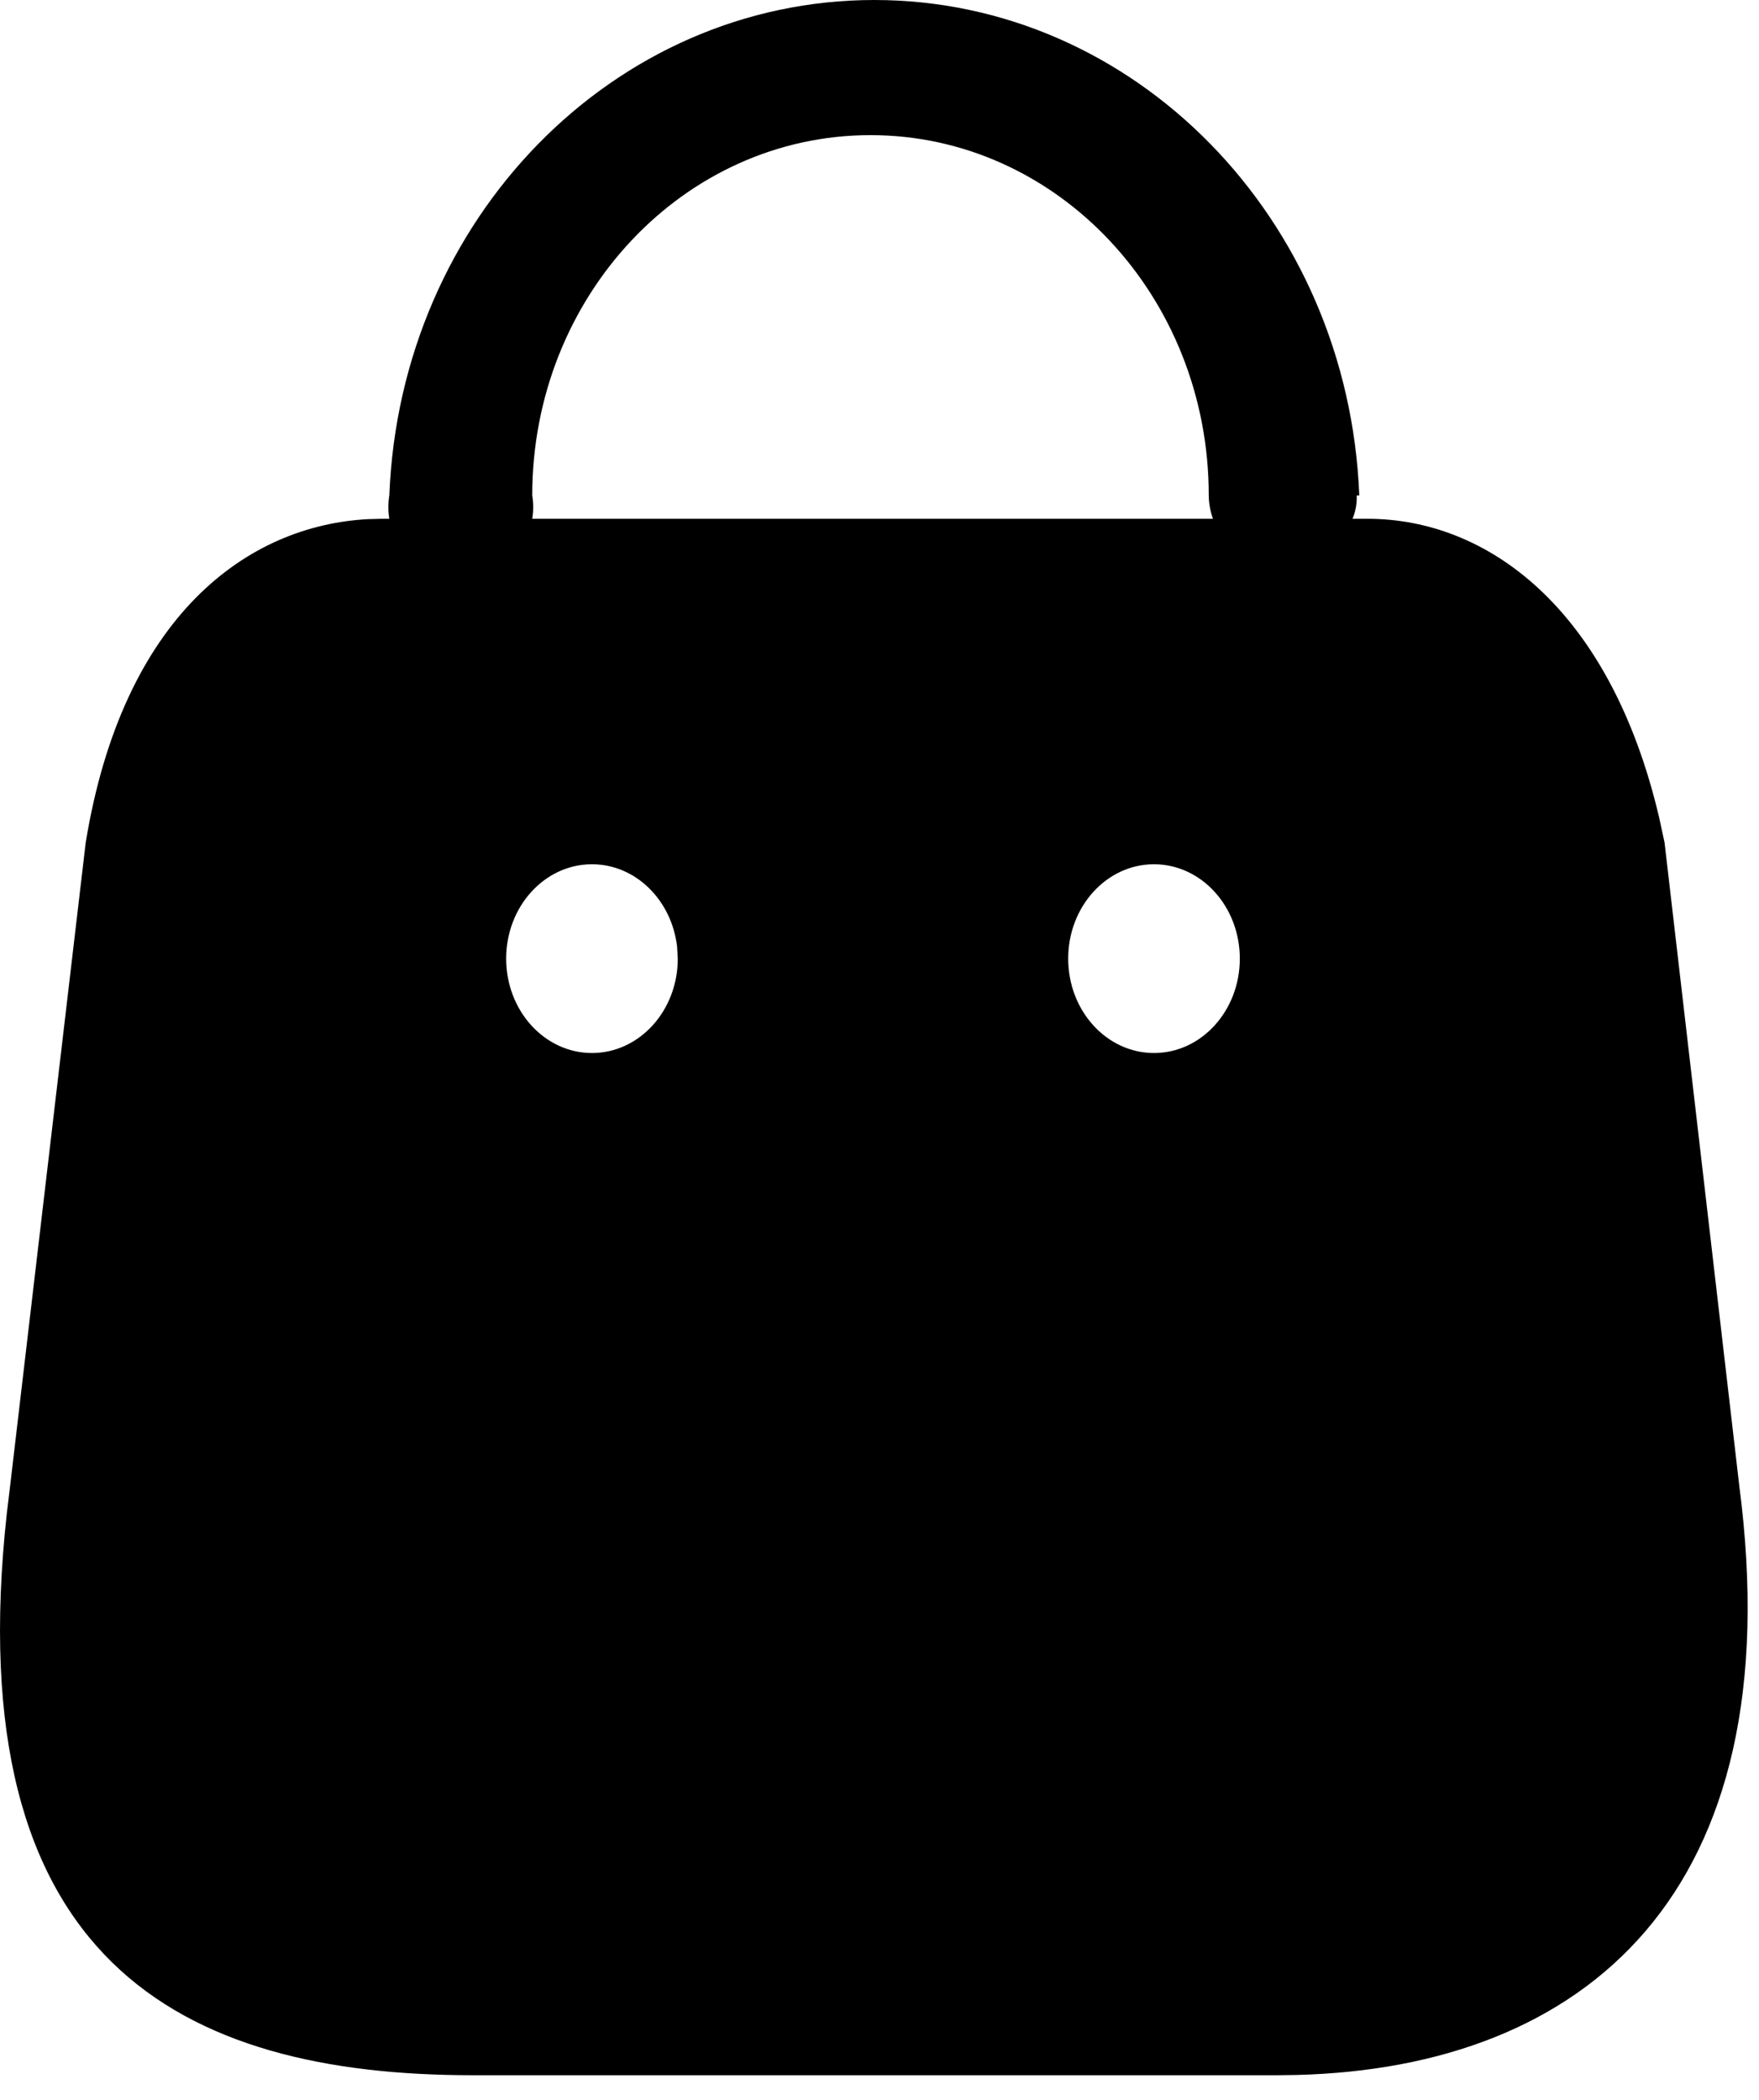 <svg width="62" height="74" viewBox="0 0 62 74" fill="none" xmlns="http://www.w3.org/2000/svg">
<path d="M30.817 0C39.988 0 47.528 7.7 47.911 17.457H47.821C47.832 17.741 47.781 18.023 47.672 18.282H48.206C52.371 18.282 56.733 21.367 58.481 28.812L58.671 29.691L61.303 52.342C63.196 66.789 55.799 72.864 45.707 73.121L45.031 73.13H16.661C6.406 73.13 -1.497 69.137 0.241 53.325L0.359 52.342L3.021 29.691C4.333 21.673 8.739 18.51 12.984 18.294L13.455 18.282H13.723C13.678 18.009 13.678 17.73 13.723 17.457C14.105 7.7 21.645 0 30.817 0ZM20.865 30.456C19.195 30.456 17.841 31.945 17.841 33.782C17.841 35.619 19.195 37.108 20.865 37.108C22.535 37.108 23.89 35.619 23.89 33.782L23.866 33.365C23.679 31.725 22.407 30.456 20.865 30.456ZM40.675 30.456C39.005 30.456 37.651 31.945 37.651 33.782C37.651 35.619 39.005 37.108 40.675 37.108C42.346 37.108 43.7 35.619 43.7 33.782C43.7 31.945 42.346 30.456 40.675 30.456ZM30.683 4.762C24.098 4.762 18.76 10.446 18.76 17.457C18.805 17.73 18.805 18.009 18.76 18.282H42.754C42.659 18.019 42.608 17.74 42.605 17.457C42.605 10.446 37.267 4.762 30.683 4.762Z" fill="black"/>
</svg>
